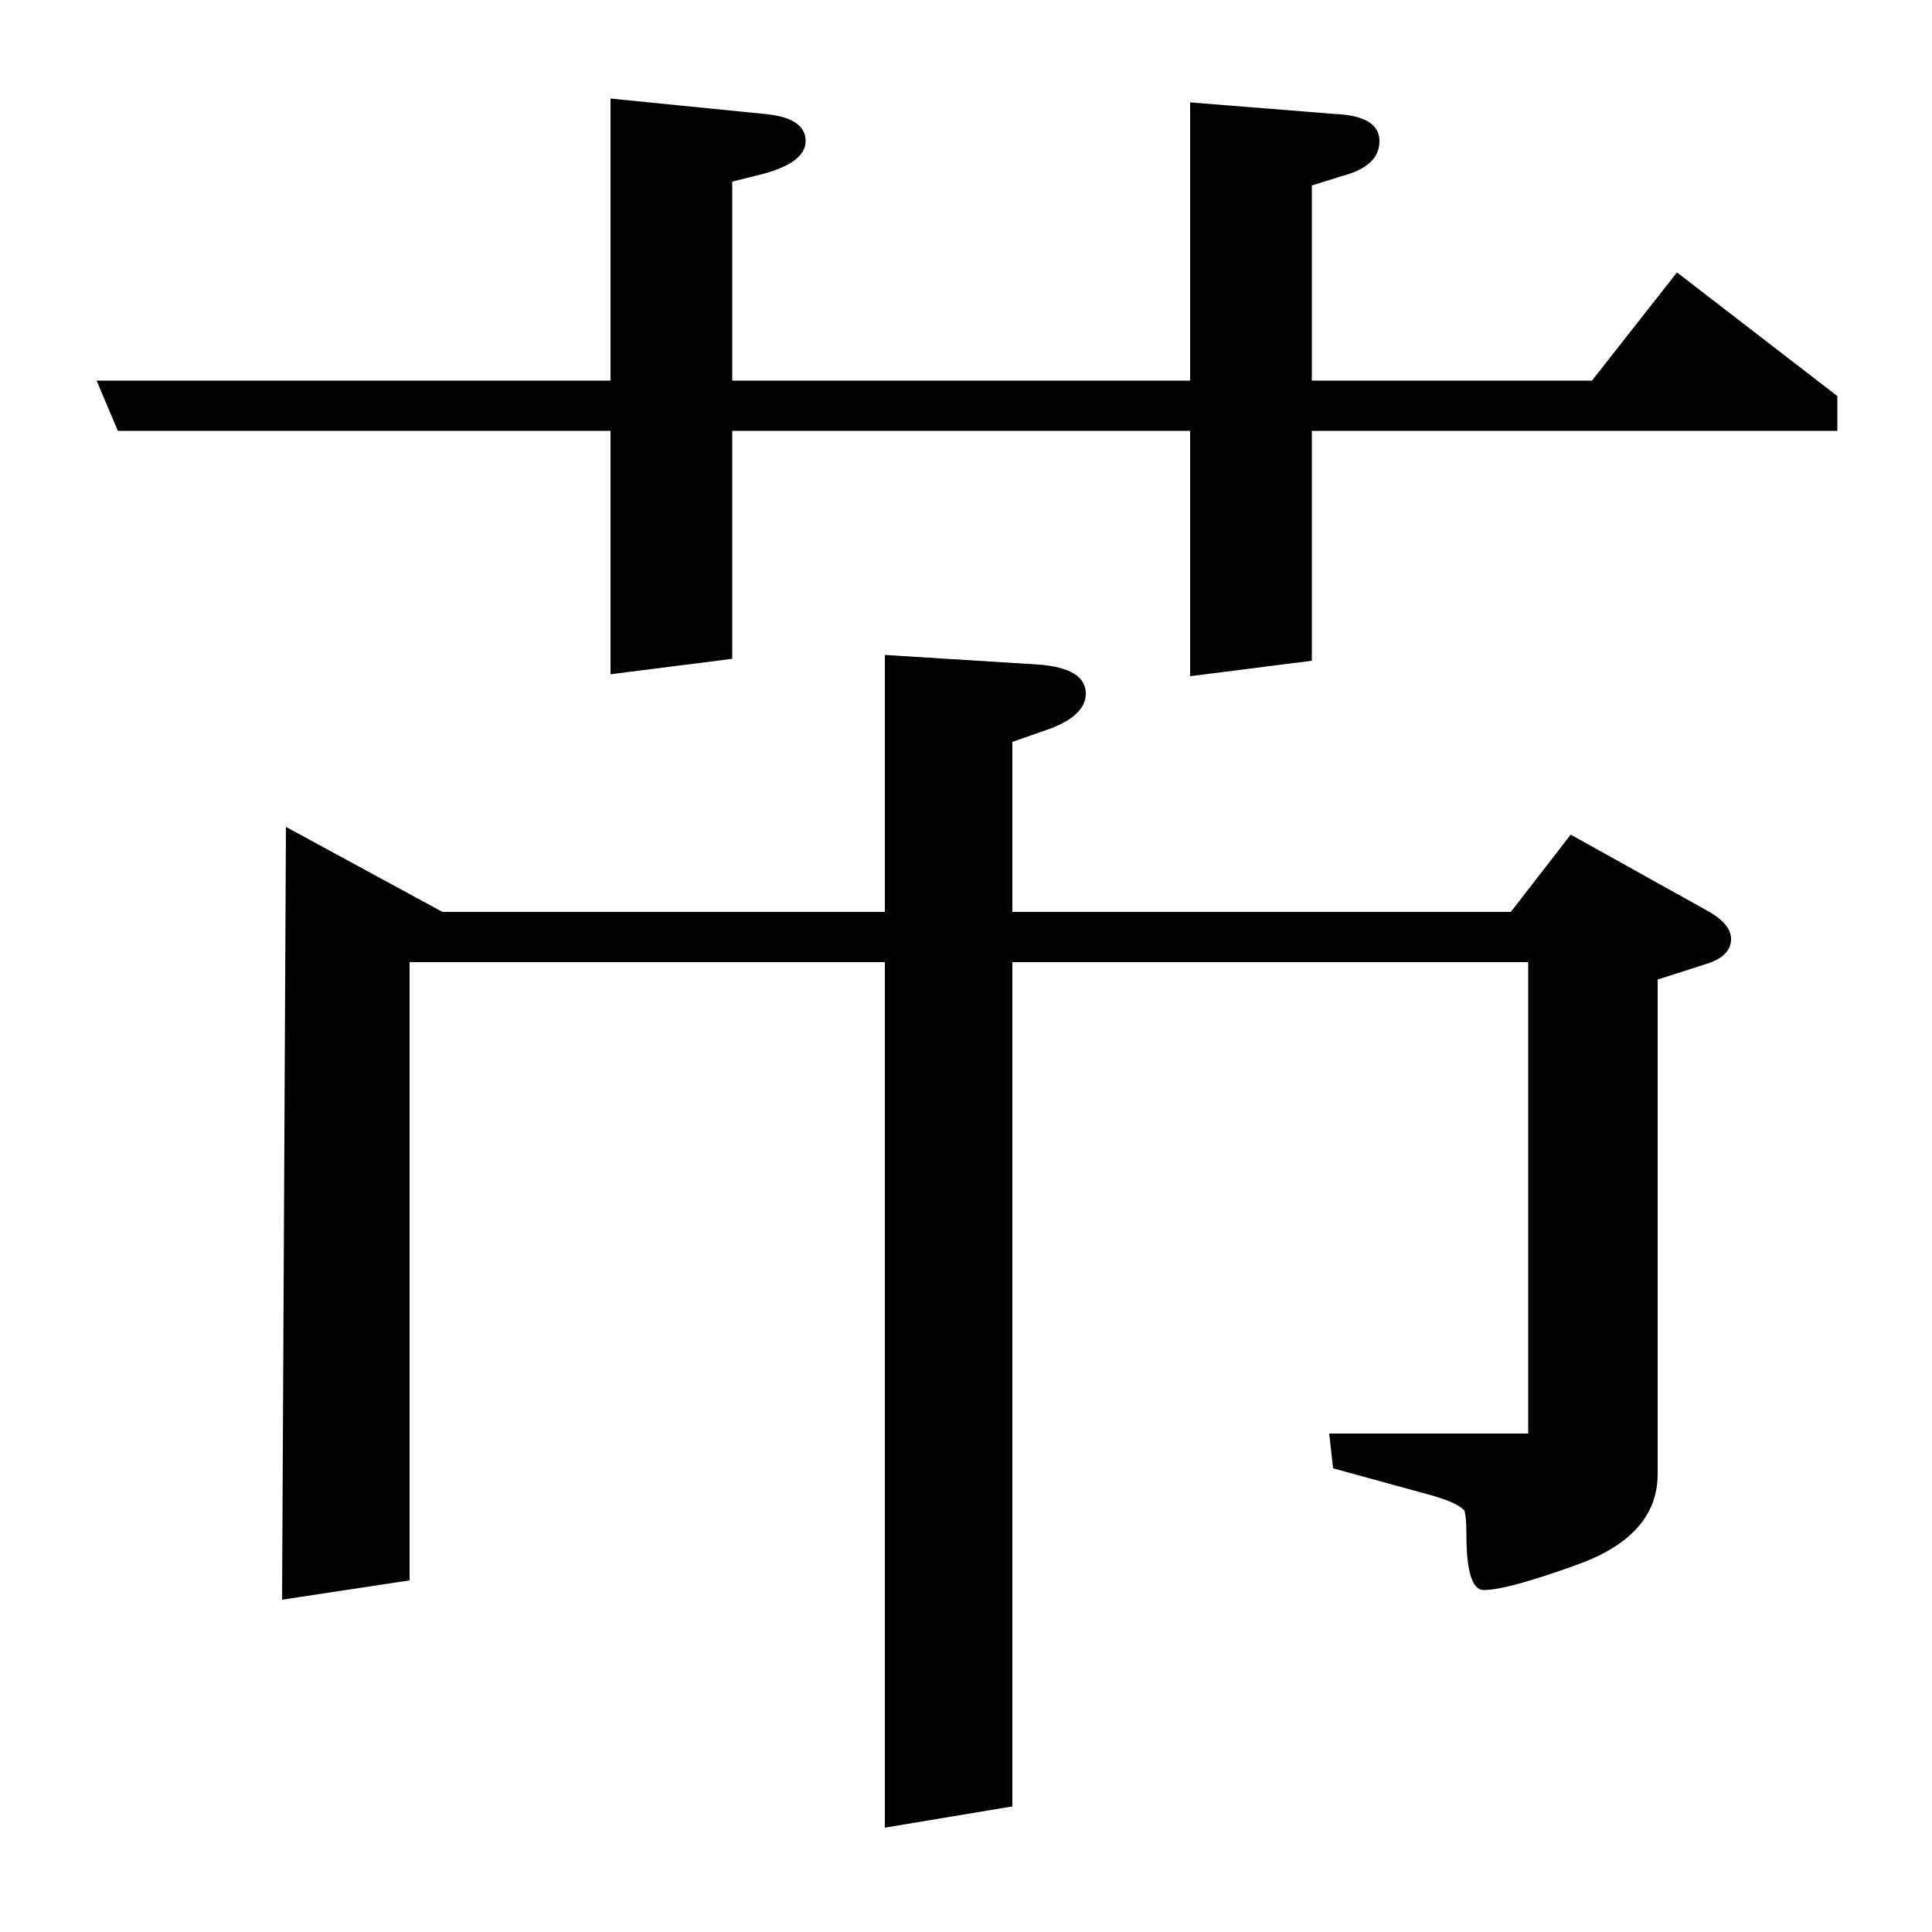 <?xml version="1.0" standalone="no"?>
<!DOCTYPE svg PUBLIC "-//W3C//DTD SVG 1.1//EN" "http://www.w3.org/Graphics/SVG/1.1/DTD/svg11.dtd" >
<svg xmlns="http://www.w3.org/2000/svg" xmlns:xlink="http://www.w3.org/1999/xlink" version="1.1" viewBox="0 -120 1000 1000">
  <g transform="matrix(1 0 0 -1 0 880)">
   <path fill="currentColor"
d="M50 803h266v146l80 -8q21 -2 21 -14t-26 -18l-12 -3v-103h237v144l75 -6q23 -1 23 -14t-19 -18l-16 -5v-101h145l44 56l83 -64v-18h-272v-119l-63 -8v127h-237v-118l-63 -8v126h-255zM146 172l2 400l81 -44h229v133l80 -5q24 -2 24 -15q0 -11 -18 -18l-20 -7v-88h258
l31 40l70 -39q13 -7 13 -15q0 -9 -13 -13l-25 -8v-256q0 -32 -42 -47q-36 -13 -48 -13q-9 0 -9 29q0 9 -1 12q-3 4 -17 8l-51 14l-2 18h103v244h-267v-437l-66 -11v448h-246v-320z" />
  </g>

</svg>
